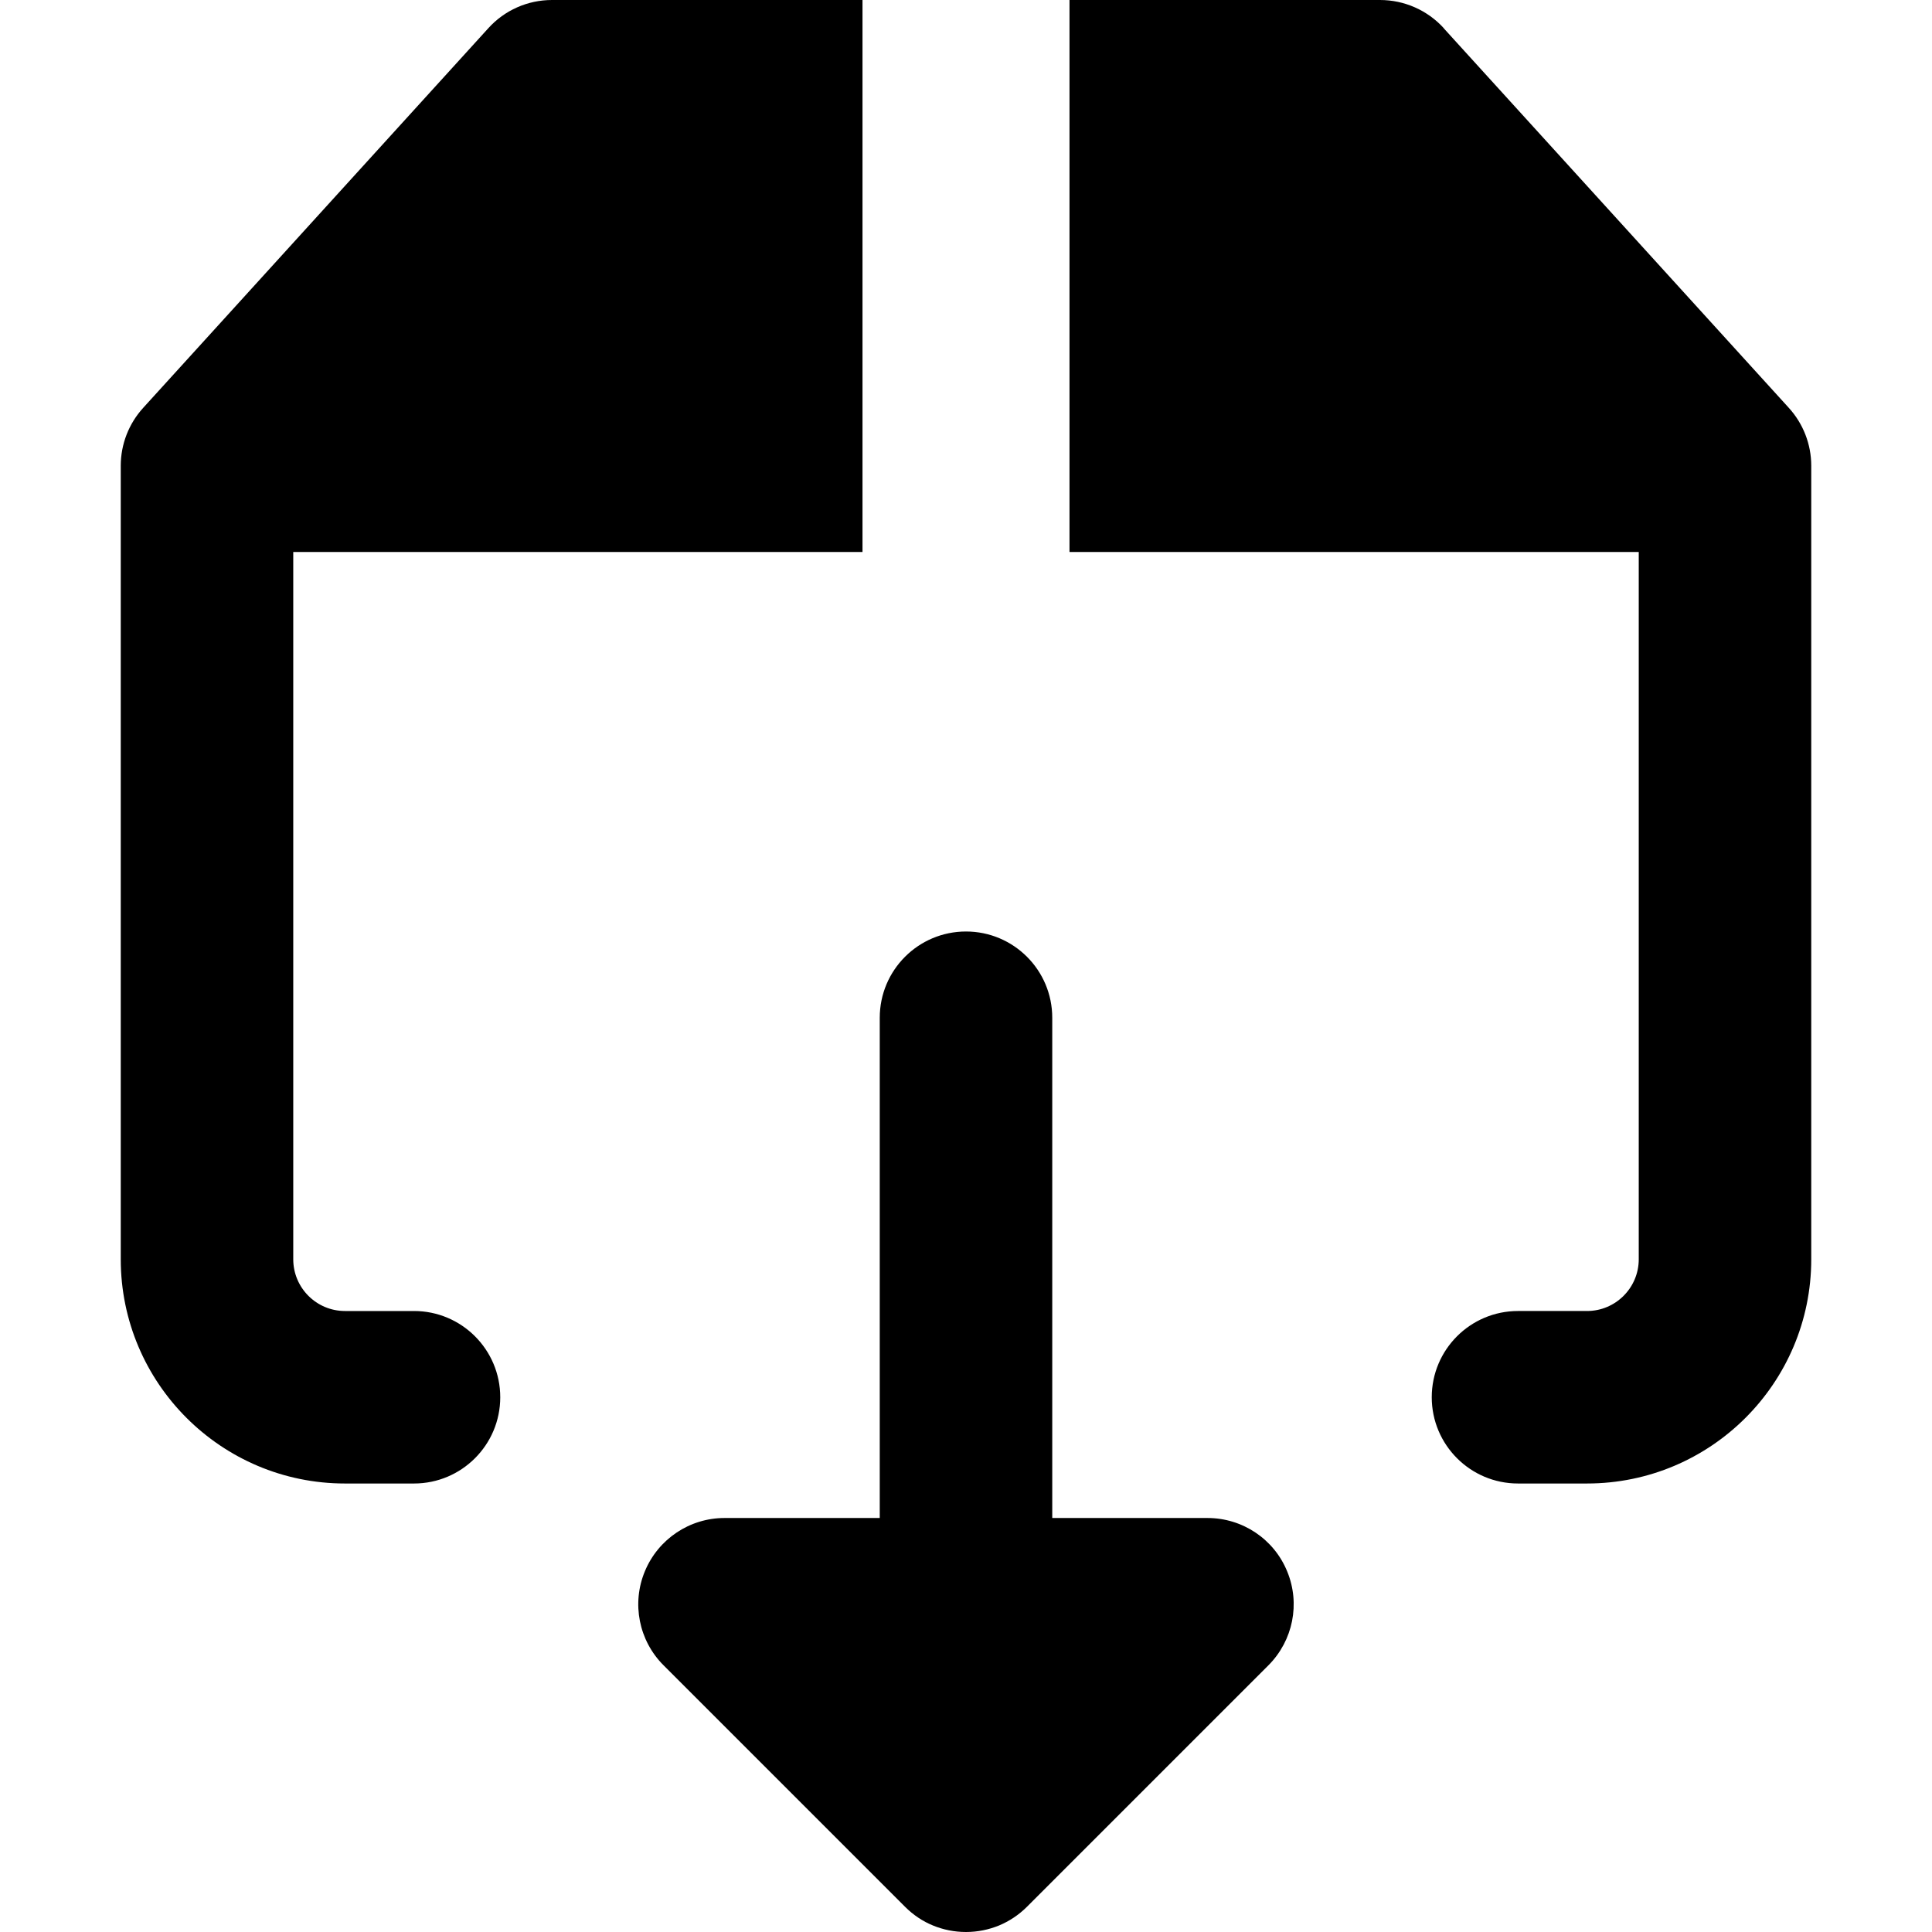 <svg xmlns="http://www.w3.org/2000/svg" fill="none" viewBox="0 0 14 14" id="Download-Box-1--Streamline-Core-Remix">
  <desc>
    Download Box 1 Streamline Icon: https://streamlinehq.com
  </desc>
  <g id="Free Remix/Interface Essential/download-box-1--arrow-box-down-download-internet-network-server-upload">
    <path id="Union" fill="#000000" fill-rule="evenodd" d="M10.463 0.205C10.344 0.074 10.176 0 10 0H7.75v4h4.125v5.125c0 0.207 -0.168 0.375 -0.375 0.375H11c-0.345 0 -0.625 0.28 -0.625 0.625 0 0.345 0.28 0.625 0.625 0.625h0.5c0.897 0 1.625 -0.728 1.625 -1.625v-5.75c0 -0.155 -0.058 -0.305 -0.163 -0.42l-2.5 -2.75ZM6.375 7.375c0 -0.345 0.28 -0.625 0.625 -0.625s0.625 0.28 0.625 0.625V11h1.125c0.253 0 0.481 0.152 0.577 0.386 0.097 0.234 0.043 0.502 -0.135 0.681l-1.75 1.75c-0.06 0.06 -0.129 0.105 -0.203 0.136 -0.074 0.03 -0.154 0.047 -0.239 0.047 -0.085 0 -0.166 -0.017 -0.239 -0.047 -0.074 -0.03 -0.143 -0.076 -0.203 -0.136l-1.75 -1.75c-0.179 -0.179 -0.232 -0.448 -0.135 -0.681 0.097 -0.234 0.325 -0.386 0.577 -0.386h1.125V7.375ZM4 0c-0.176 0 -0.344 0.074 -0.462 0.205l-2.5 2.75C0.933 3.07 0.875 3.22 0.875 3.375v5.75c0 0.897 0.728 1.625 1.625 1.625H3c0.345 0 0.625 -0.28 0.625 -0.625 0 -0.345 -0.28 -0.625 -0.625 -0.625h-0.5c-0.207 0 -0.375 -0.168 -0.375 -0.375V4H6.25V0H4Z" clip-rule="evenodd" stroke-width="1"></path>
  </g>
</svg>
